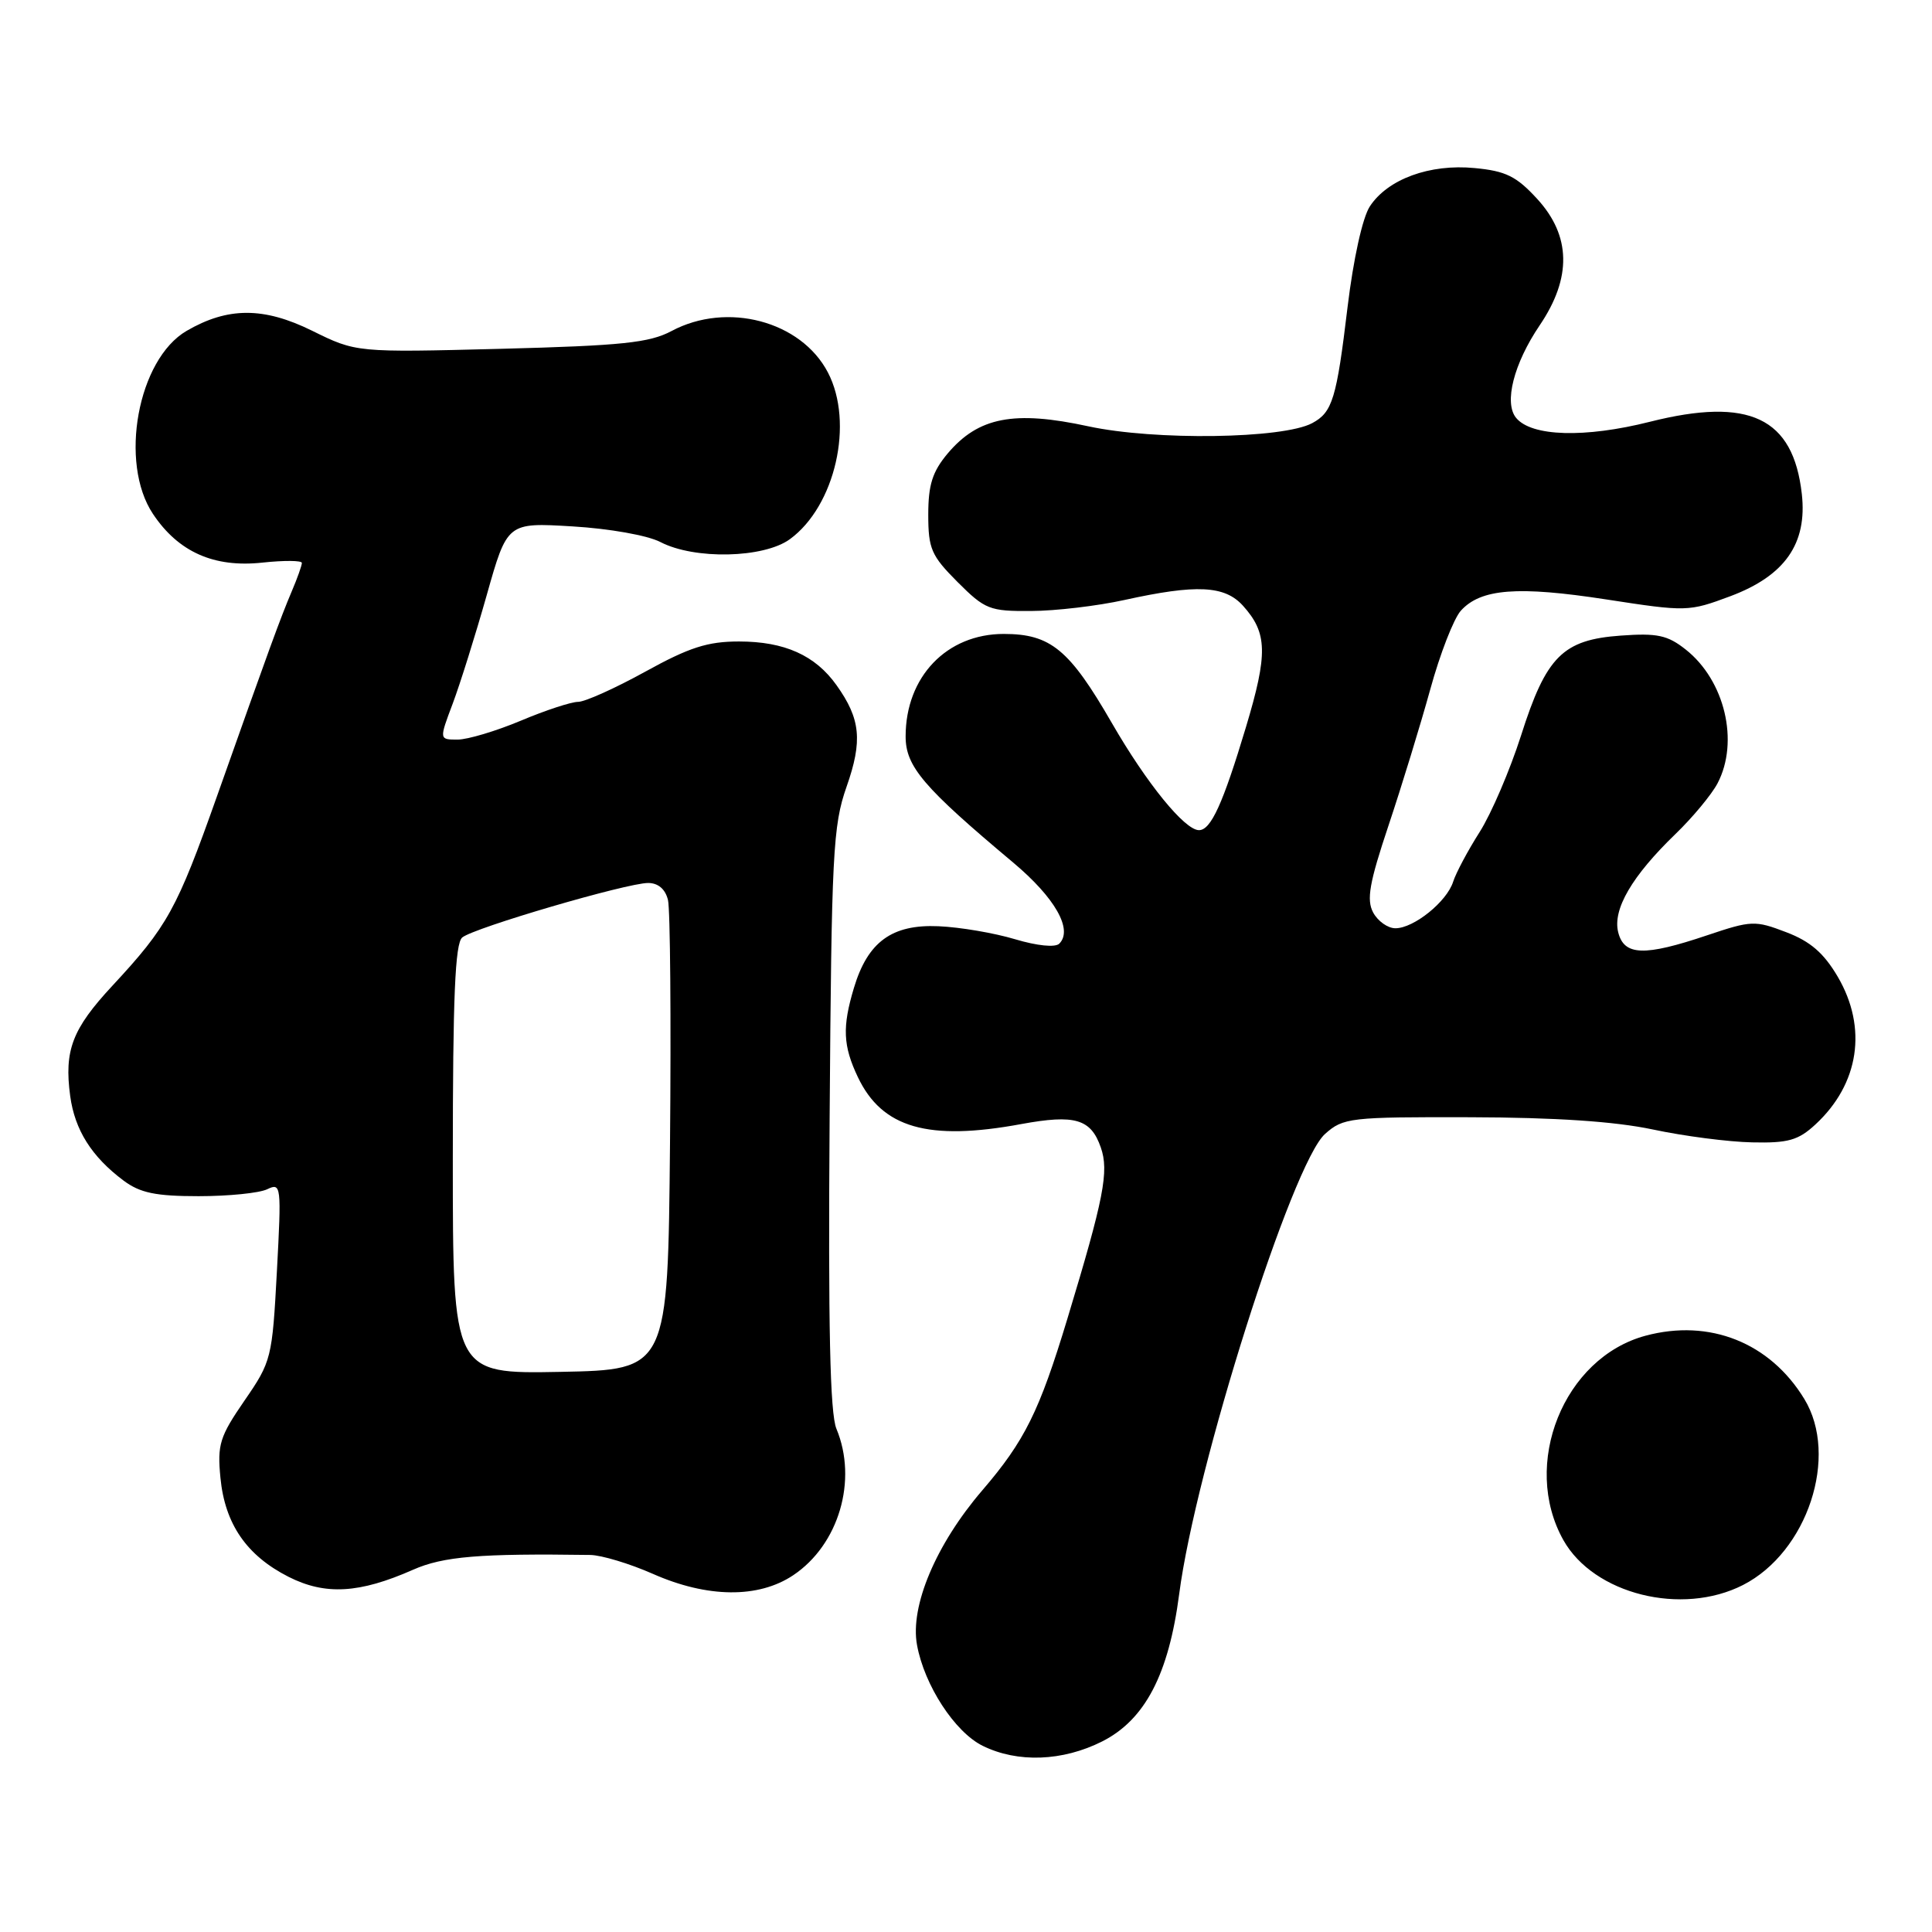 <?xml version="1.0" encoding="UTF-8" standalone="no"?>
<!DOCTYPE svg PUBLIC "-//W3C//DTD SVG 1.1//EN" "http://www.w3.org/Graphics/SVG/1.1/DTD/svg11.dtd" >
<svg xmlns="http://www.w3.org/2000/svg" xmlns:xlink="http://www.w3.org/1999/xlink" version="1.1" viewBox="0 0 256 256">
 <g >
 <path fill="currentColor"
d=" M 146.04 230.75 C 151.72 227.88 154.86 221.87 156.25 211.21 C 158.42 194.51 171.23 154.10 175.58 150.25 C 177.99 148.10 178.88 148.00 194.81 148.04 C 206.08 148.07 213.94 148.59 219.00 149.66 C 223.12 150.54 229.05 151.31 232.17 151.37 C 236.93 151.48 238.28 151.10 240.55 149.00 C 246.35 143.64 247.48 136.20 243.51 129.42 C 241.66 126.28 239.89 124.74 236.68 123.52 C 232.55 121.94 232.07 121.96 226.21 123.93 C 217.87 126.74 215.20 126.65 214.42 123.53 C 213.66 120.50 216.24 116.08 222.02 110.50 C 224.30 108.30 226.80 105.28 227.58 103.80 C 230.48 98.28 228.55 90.16 223.37 86.07 C 220.96 84.16 219.59 83.87 214.76 84.22 C 207.08 84.77 204.88 86.96 201.54 97.48 C 200.08 102.04 197.62 107.79 196.06 110.25 C 194.50 112.70 192.92 115.67 192.55 116.83 C 191.72 119.47 187.34 123.00 184.90 123.00 C 183.89 123.00 182.57 122.06 181.95 120.91 C 181.05 119.22 181.44 116.99 183.99 109.37 C 185.73 104.17 188.21 96.07 189.51 91.37 C 190.80 86.66 192.63 81.96 193.57 80.92 C 196.21 78.00 201.11 77.62 212.85 79.43 C 223.48 81.07 223.76 81.06 229.28 79.00 C 236.51 76.29 239.49 72.03 238.75 65.45 C 237.61 55.33 231.79 52.57 218.61 55.89 C 210.00 58.06 202.95 57.85 200.90 55.38 C 199.25 53.39 200.58 48.18 204.02 43.10 C 208.28 36.81 208.17 31.25 203.69 26.36 C 200.94 23.36 199.53 22.66 195.41 22.27 C 189.45 21.69 183.88 23.73 181.51 27.35 C 180.54 28.83 179.33 34.32 178.56 40.68 C 177.10 52.86 176.56 54.63 173.87 56.07 C 169.98 58.15 153.01 58.39 144.22 56.49 C 134.35 54.35 129.64 55.27 125.57 60.09 C 123.55 62.50 123.00 64.24 123.00 68.19 C 123.00 72.72 123.40 73.63 126.88 77.12 C 130.52 80.76 131.13 81.00 136.63 80.96 C 139.86 80.95 145.43 80.29 149.00 79.50 C 158.53 77.40 162.27 77.58 164.69 80.25 C 167.95 83.86 168.02 86.60 165.10 96.33 C 162.04 106.52 160.45 110.00 158.87 110.00 C 156.98 110.00 151.94 103.80 147.33 95.81 C 141.70 86.05 139.21 84.00 133.00 84.00 C 125.44 84.00 120.00 89.68 120.00 97.58 C 120.00 101.57 122.35 104.32 134.26 114.30 C 139.80 118.95 142.21 123.19 140.36 125.04 C 139.83 125.57 137.43 125.33 134.49 124.45 C 131.76 123.63 127.20 122.85 124.35 122.73 C 118.18 122.46 114.98 124.80 113.15 130.90 C 111.59 136.09 111.70 138.57 113.67 142.72 C 116.88 149.47 122.99 151.23 135.35 148.94 C 142.43 147.64 144.55 148.26 145.86 152.04 C 146.97 155.20 146.27 158.78 141.44 174.72 C 137.71 187.04 135.79 190.92 130.14 197.50 C 124.02 204.64 120.56 212.82 121.51 217.97 C 122.48 223.31 126.52 229.51 130.21 231.33 C 134.83 233.61 140.80 233.39 146.04 230.75 Z  M 230.96 210.02 C 239.50 205.66 243.70 192.94 239.08 185.37 C 234.53 177.90 226.52 174.71 218.04 176.99 C 207.19 179.91 201.52 194.03 207.16 204.08 C 211.19 211.24 222.85 214.16 230.96 210.02 Z  M 54.73 208.00 C 58.73 206.23 63.57 205.83 78.22 206.04 C 79.72 206.07 83.44 207.19 86.50 208.54 C 93.73 211.74 100.49 211.81 105.10 208.73 C 111.15 204.69 113.67 196.14 110.83 189.32 C 109.98 187.28 109.73 175.83 109.93 148.18 C 110.18 113.06 110.37 109.39 112.17 104.26 C 114.32 98.15 114.03 95.26 110.85 90.80 C 108.03 86.83 103.95 85.00 97.92 85.00 C 93.76 85.00 91.33 85.78 85.50 89.00 C 81.51 91.20 77.51 93.00 76.60 93.00 C 75.69 93.00 72.27 94.12 69.00 95.50 C 65.73 96.87 61.96 98.00 60.63 98.00 C 58.19 98.00 58.19 98.00 59.98 93.25 C 60.96 90.64 62.99 84.17 64.49 78.87 C 67.21 69.23 67.21 69.23 75.85 69.75 C 80.75 70.04 85.80 70.94 87.50 71.82 C 92.03 74.18 101.21 73.97 104.67 71.44 C 110.68 67.05 113.19 56.02 109.70 49.35 C 106.14 42.53 96.33 39.94 88.99 43.86 C 86.05 45.42 82.47 45.80 66.35 46.22 C 47.20 46.71 47.20 46.71 41.35 43.82 C 34.94 40.66 30.18 40.67 24.73 43.84 C 18.25 47.61 15.74 61.31 20.27 68.10 C 23.63 73.14 28.35 75.24 34.75 74.55 C 37.64 74.24 40.00 74.26 40.00 74.59 C 40.00 74.92 39.40 76.62 38.66 78.35 C 37.14 81.94 35.69 85.91 28.76 105.48 C 23.44 120.50 22.20 122.75 14.87 130.64 C 9.57 136.35 8.49 139.17 9.30 145.22 C 9.91 149.73 12.14 153.27 16.38 156.44 C 18.57 158.07 20.63 158.50 26.32 158.50 C 30.27 158.50 34.36 158.09 35.41 157.58 C 37.26 156.69 37.30 157.08 36.69 168.46 C 36.07 179.97 35.97 180.40 32.40 185.58 C 29.11 190.36 28.78 191.41 29.21 195.82 C 29.80 201.94 32.68 206.12 38.24 208.94 C 43.11 211.40 47.62 211.14 54.73 208.00 Z  M 60.00 153.65 C 60.00 132.14 60.30 125.00 61.25 124.22 C 62.81 122.93 83.06 117.00 85.88 117.00 C 87.21 117.00 88.16 117.81 88.51 119.25 C 88.81 120.49 88.93 135.00 88.78 151.50 C 88.50 181.50 88.50 181.50 74.25 181.78 C 60.00 182.05 60.00 182.05 60.00 153.65 Z "/>
</g>
</svg>